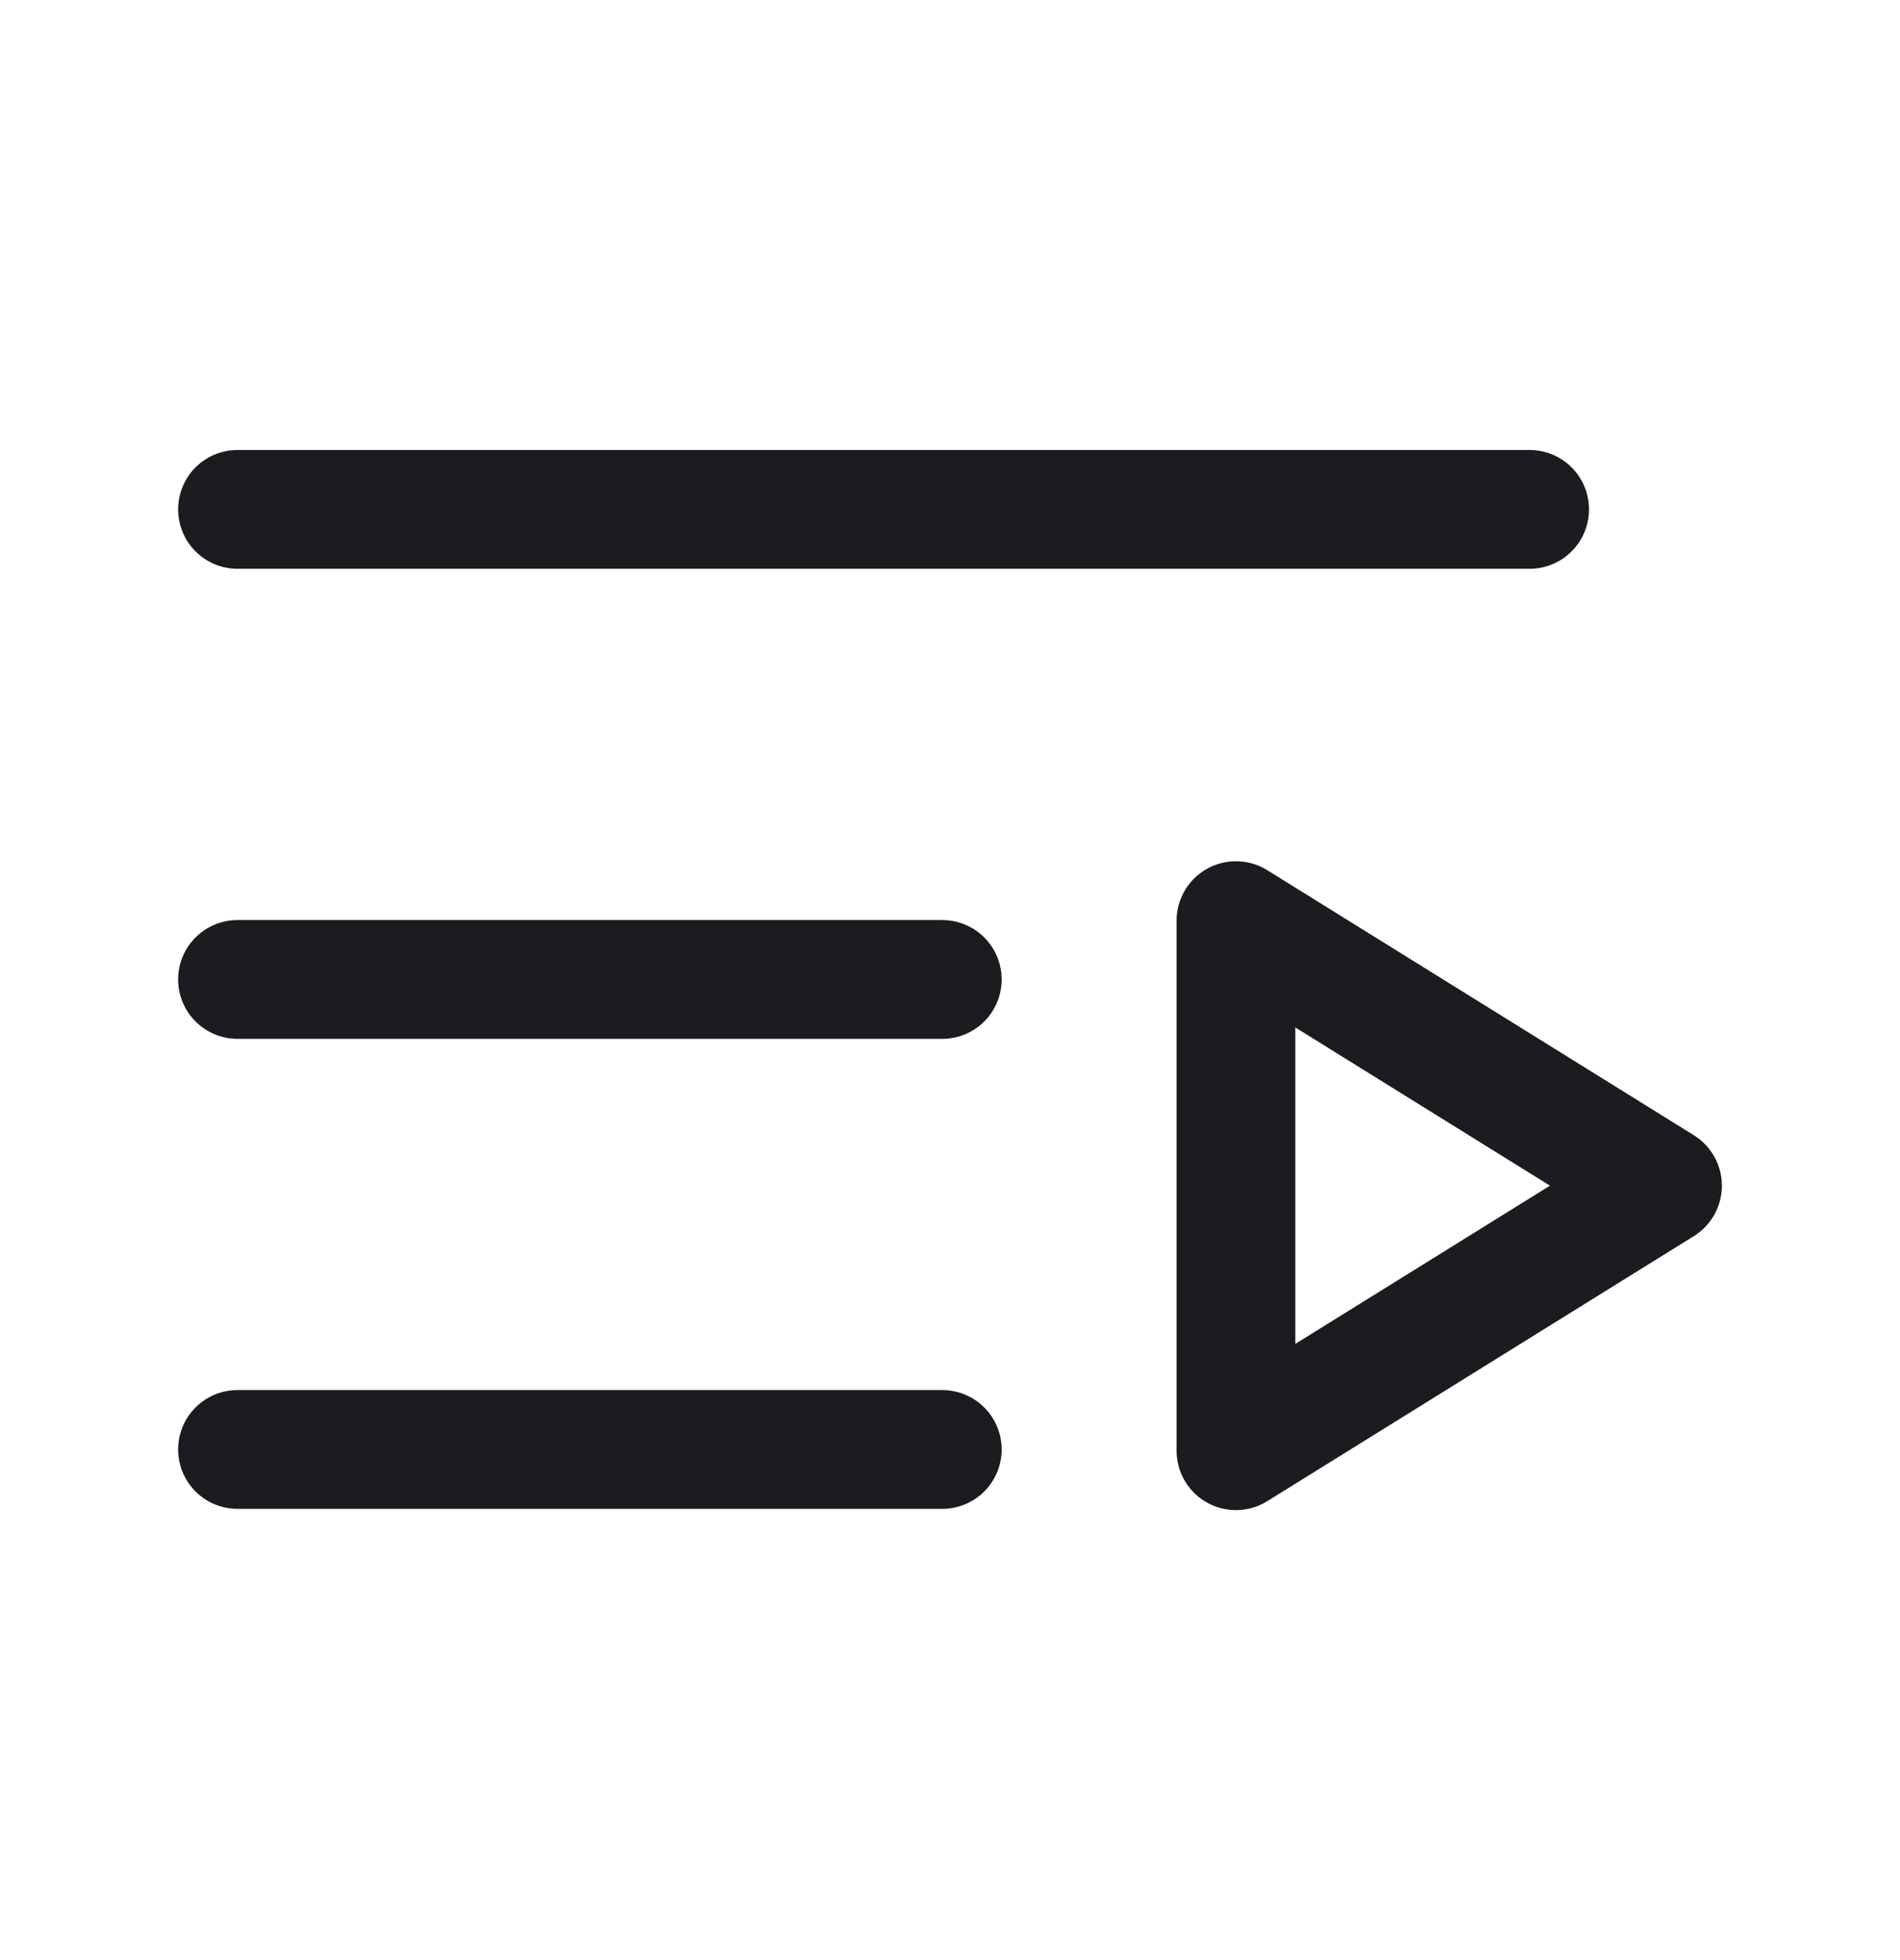 <svg width="32" height="33" fill="none" xmlns="http://www.w3.org/2000/svg"><path d="M4 8.576h21.762M4 16.49h11.87M4 24.403h11.87" stroke="#1C1B1F" stroke-width="2" stroke-linecap="round" stroke-linejoin="round"/><path d="M28 19.962 20.816 15.5v8.924L28 19.962Z" stroke="#1C1B1F" stroke-width="2" stroke-linejoin="round"/></svg>
